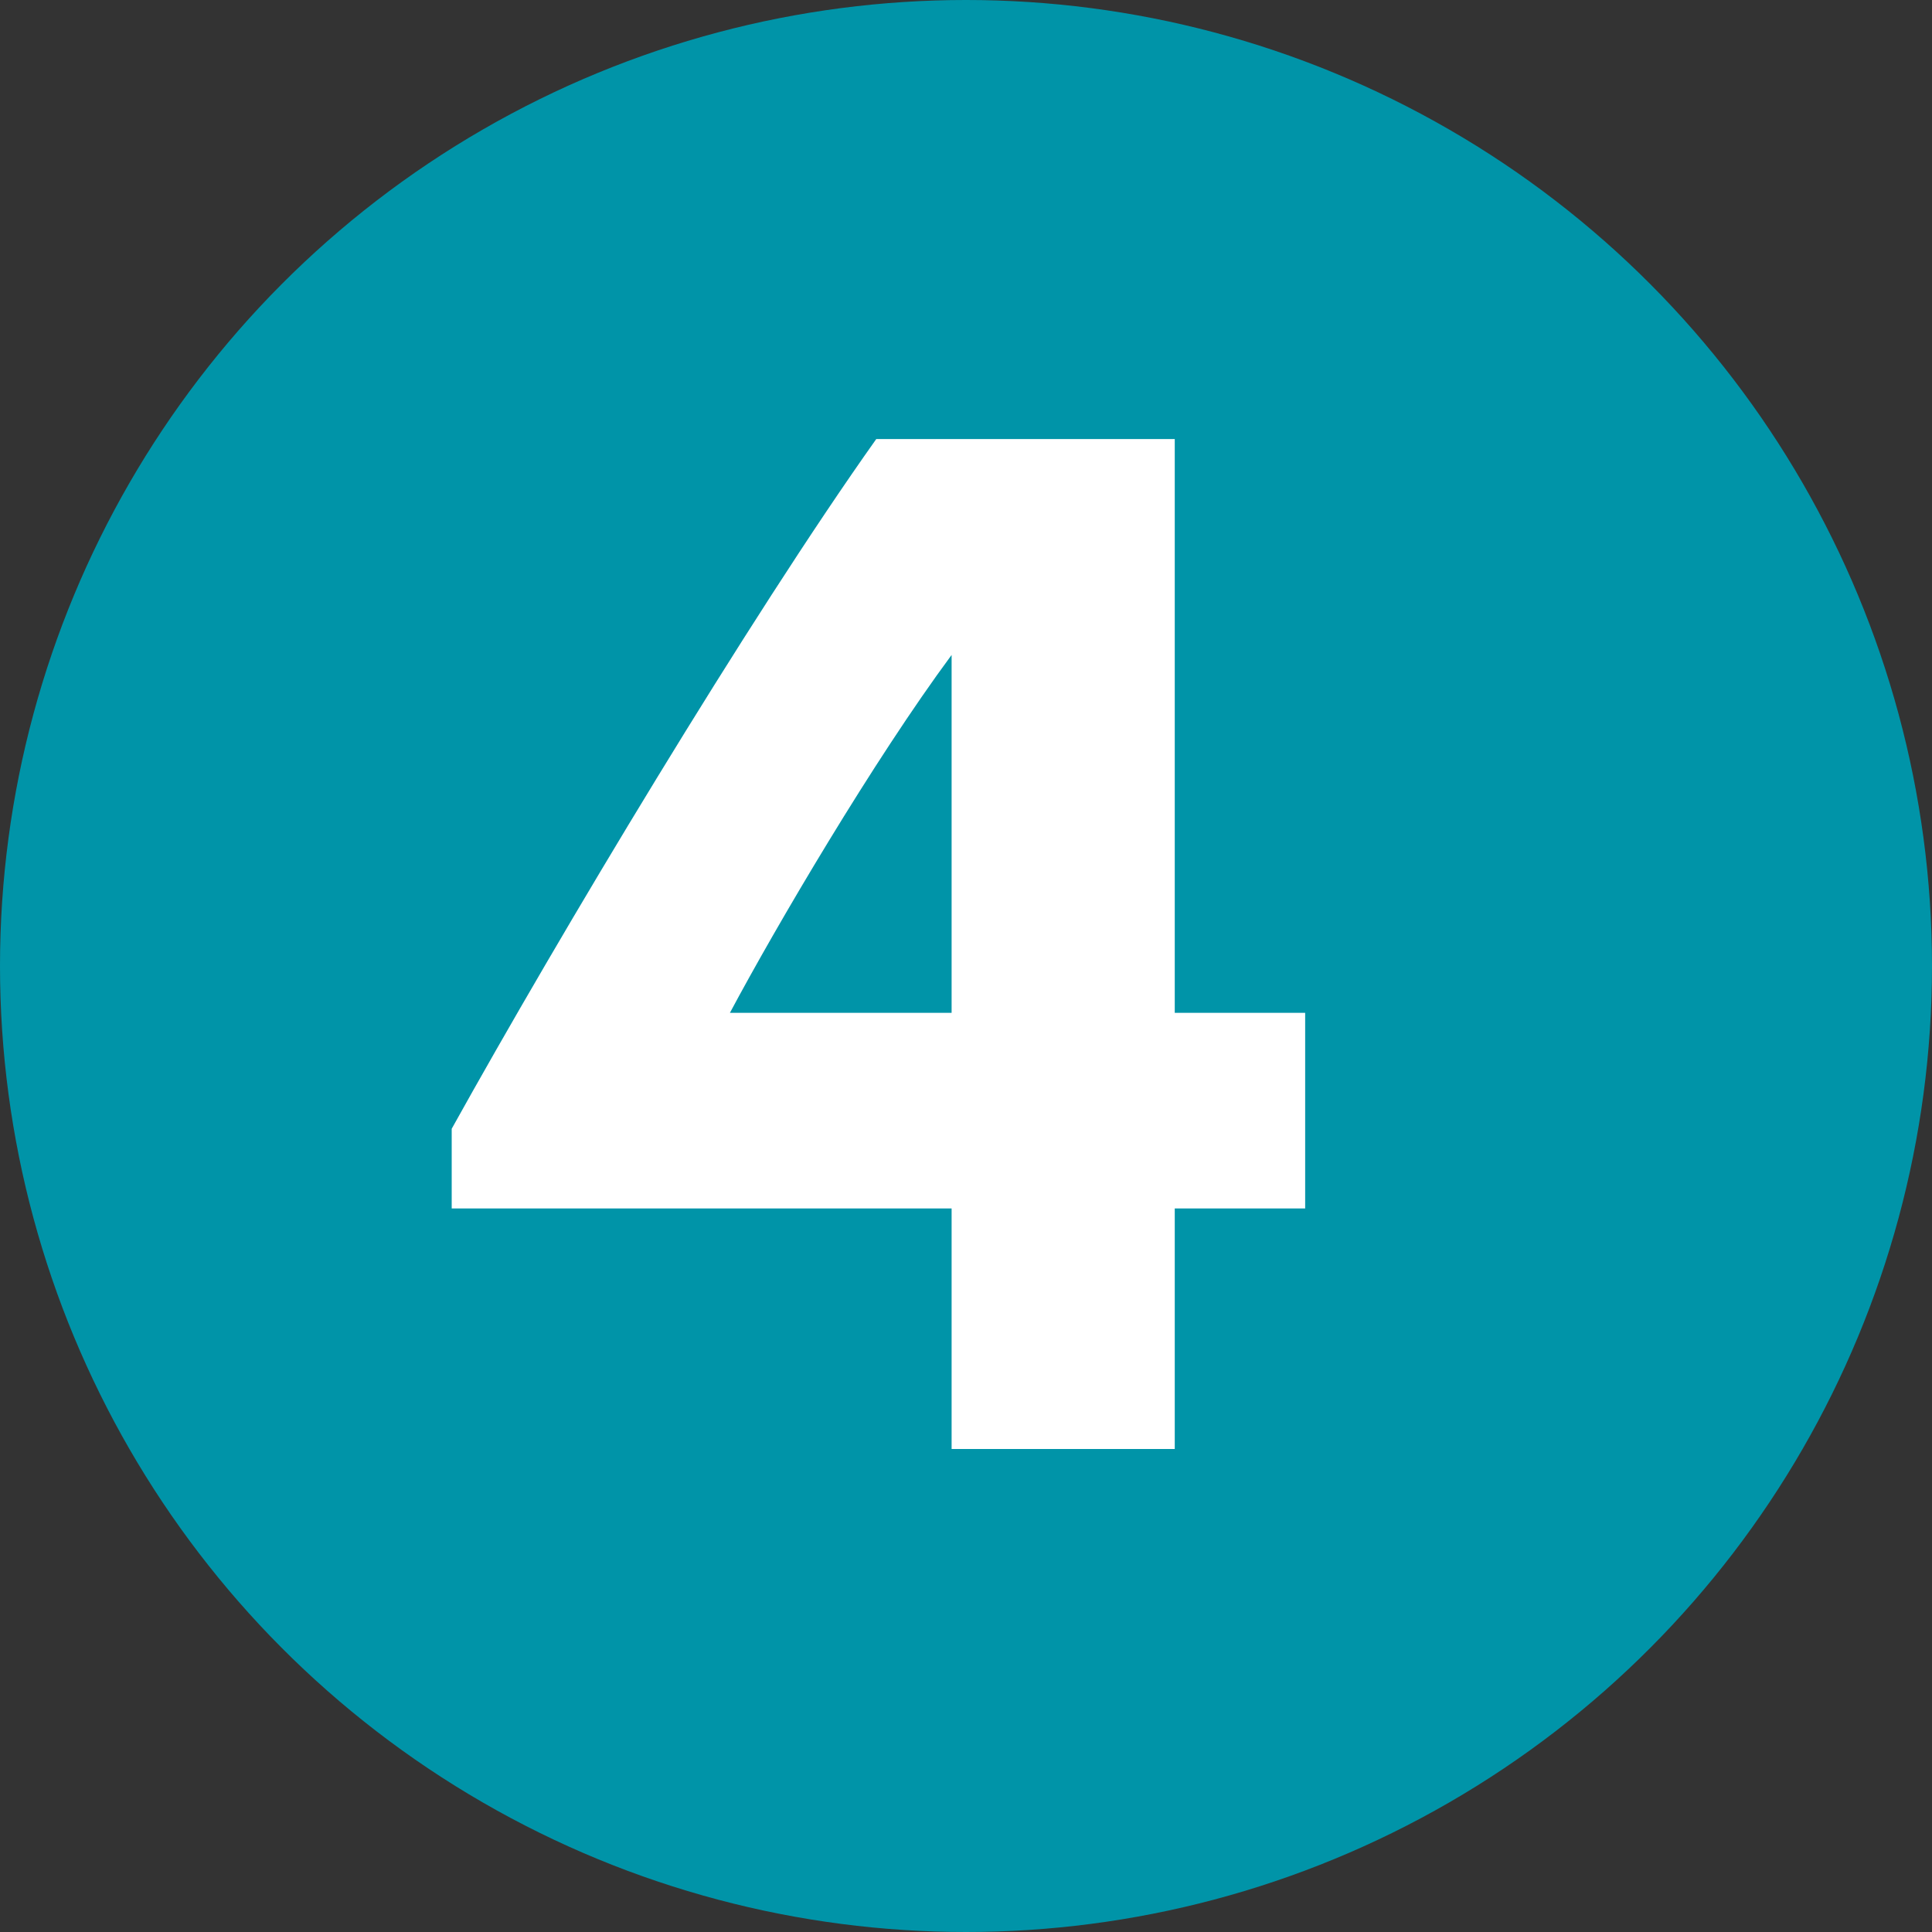 <svg width="40" height="40" viewBox="0 0 40 40" fill="none" xmlns="http://www.w3.org/2000/svg">
<rect x="0" y="0" width="40" height="40" fill="#333333" stroke="none"/>
<circle cx="20" cy="20" r="20" fill="#0094A8"/>
<path d="M19.702 25.02H9.352V23.37C11.602 19.32 15.502 12.81 18.142 9.09H24.322V20.97H27.022V25.02H24.322V30H19.702V25.02ZM19.702 20.97V13.56C18.082 15.75 16.072 19.17 15.112 20.97H19.702Z" fill="white"/>
</svg>

